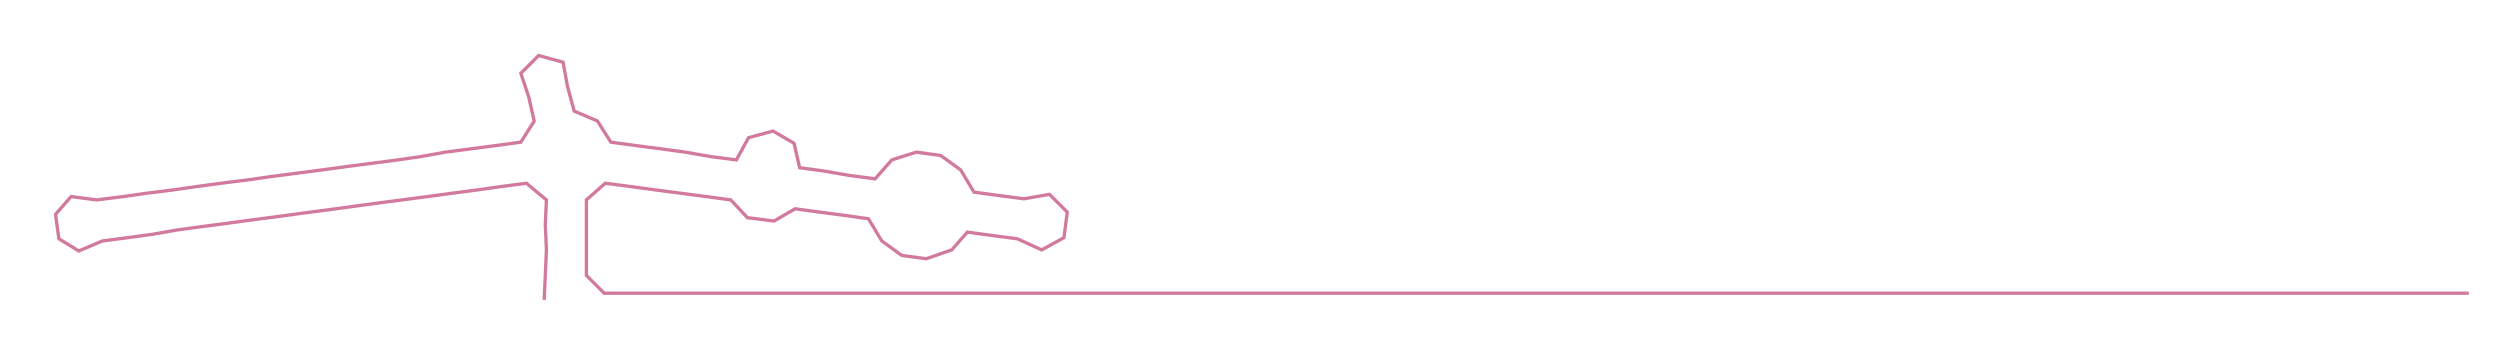 <ns0:svg xmlns:ns0="http://www.w3.org/2000/svg" width="300px" height="41.868px" viewBox="0 0 2251.08 314.163"><ns0:path style="stroke:#d2799e;stroke-width:3px;fill:none;" d="M490 270 L490 270 L491 248 L492 225 L491 202 L492 180 L474 165 L451 168 L430 171 L407 174 L385 177 L362 180 L339 183 L317 186 L295 189 L272 192 L250 195 L227 198 L205 201 L182 204 L160 207 L137 211 L115 214 L92 217 L71 226 L53 215 L50 193 L64 177 L87 180 L111 177 L132 174 L156 171 L177 168 L199 165 L223 162 L244 159 L267 156 L290 153 L312 150 L335 147 L358 144 L379 141 L401 137 L424 134 L447 131 L469 128 L481 109 L476 87 L469 66 L485 50 L507 56 L511 78 L517 100 L538 109 L550 128 L572 131 L595 134 L617 137 L640 141 L663 144 L674 124 L696 118 L715 129 L720 151 L742 154 L765 158 L788 161 L803 144 L825 137 L847 140 L865 153 L877 173 L899 176 L922 179 L945 175 L961 191 L958 214 L938 225 L916 215 L893 212 L871 209 L857 225 L834 233 L812 230 L794 217 L782 197 L761 194 L738 191 L716 188 L697 199 L673 196 L658 180 L636 177 L613 174 L590 171 L568 168 L545 165 L528 180 L528 202 L528 225 L528 248 L544 264 L567 264 L590 264 L612 264 L635 264 L658 264 L680 264 L703 264 L726 264 L749 264 L771 264 L794 264 L817 264 L839 264 L862 264 L885 264 L907 264 L930 264 L953 264 L975 264 L998 264 L1021 264 L1043 264 L1066 264 L1089 264 L1112 264 L1134 264 L1157 264 L1180 264 L1202 264 L1225 264 L1248 264 L1270 264 L1293 264 L1316 264 L1338 264 L1361 264 L1384 264 L1406 264 L1429 264 L1452 264 L1475 264 L1497 264 L1520 264 L1543 264 L1565 264 L1588 264 L1611 264 L1633 264 L1656 264 L1679 264 L1701 264 L1724 264 L1747 264 L1770 264 L1792 264 L1815 264 L1838 264 L1860 264 L1883 264 L1906 264 L1928 264 L1951 264 L1974 264 L1996 264 L2019 264 L2042 264 L2064 264 L2087 264 L2110 264 L2133 264 L2155 264 L2178 264 L2201 264 L2223 264" /></ns0:svg>